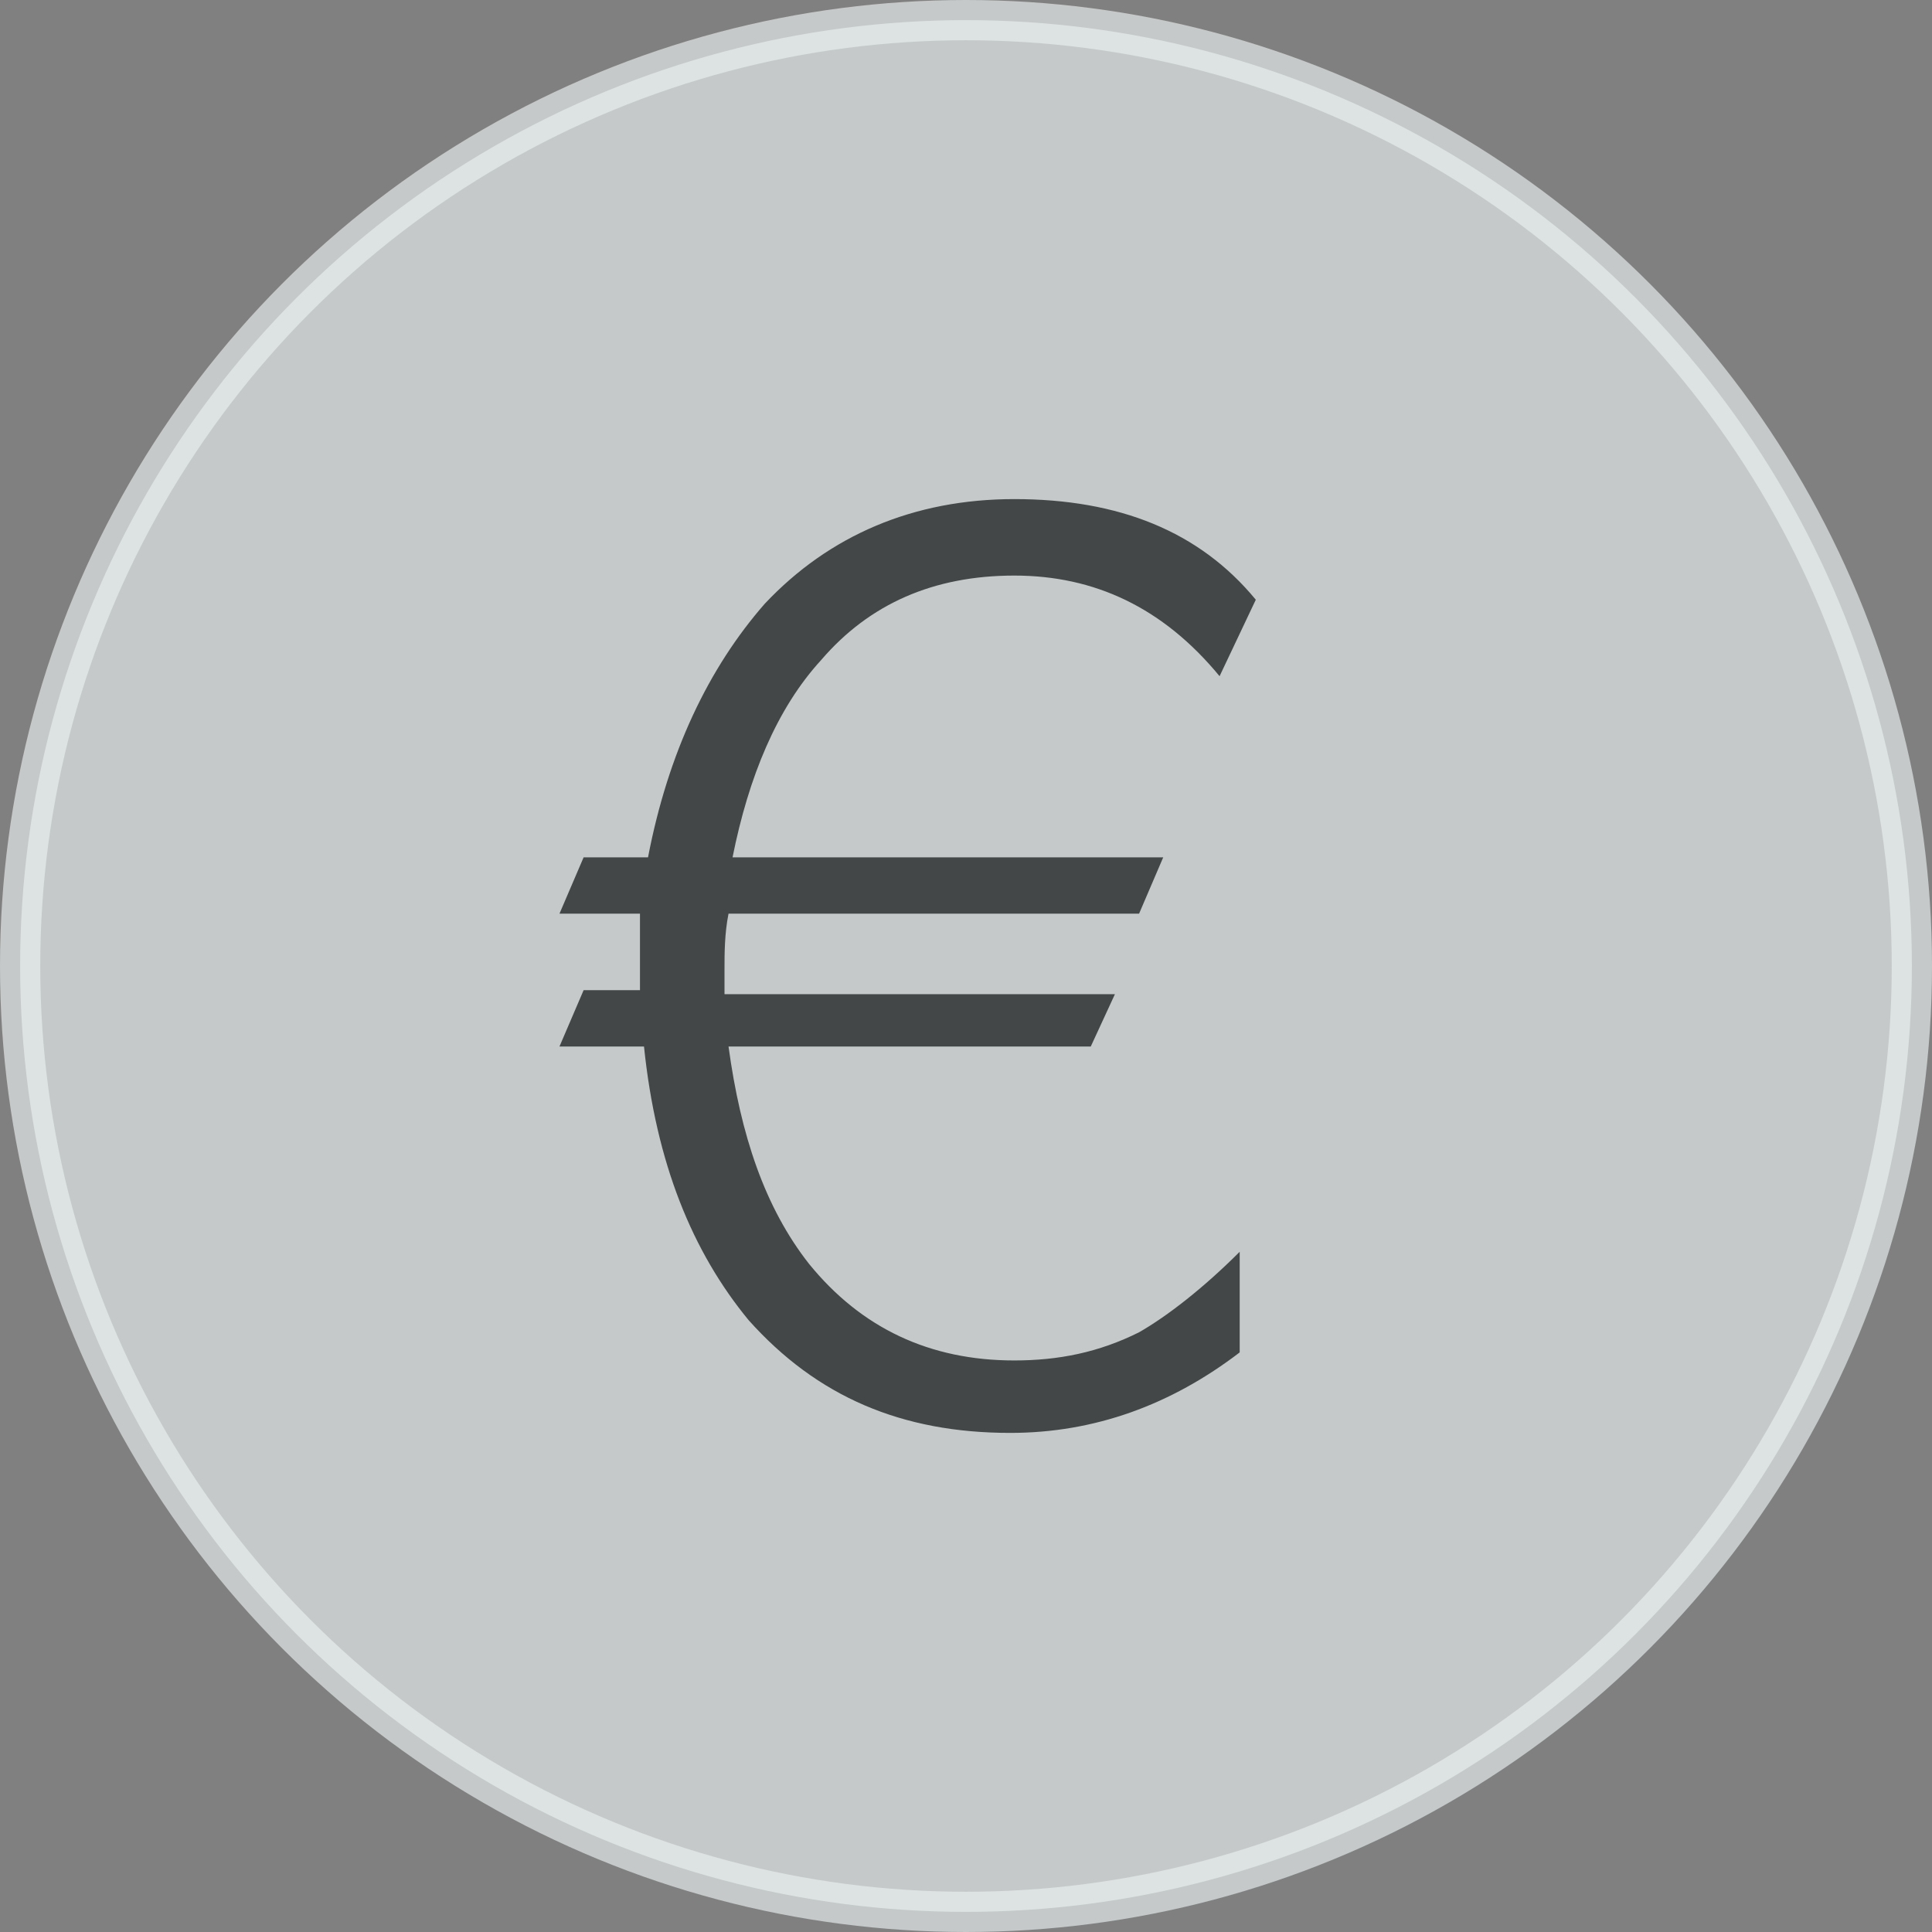 <?xml version="1.0" encoding="utf-8"?>
<!-- Generator: Adobe Illustrator 19.1.0, SVG Export Plug-In . SVG Version: 6.00 Build 0)  -->
<svg version="1.1" id="Layer_1" xmlns="http://www.w3.org/2000/svg" xmlns:xlink="http://www.w3.org/1999/xlink" x="0px" y="0px"
	 viewBox="0 0 48 48" style="enable-background:new 0 0 48 48;" xml:space="preserve">
<rect x="0" y="0" width="48" height="48" fill="#808080" stroke="none"/>
<ellipse style="opacity:0.65;fill:#E9F0F0;stroke:#E9F0F0;stroke-miterlimit:10;" cx="24" cy="24" rx="23.5" ry="23.5"/>
<g style="opacity:0.7;">
	<g>
		<path style="fill:#0B1010;" d="M25.1,35.6c-2.7,0-4.8-0.9-6.5-2.8c-1.4-1.7-2.3-3.9-2.6-6.8h-2.1l0.6-1.4h1.4c0-0.1,0-0.2,0-0.3
			V24c0-0.2,0-0.4,0-0.6s0-0.4,0-0.7h-2l0.6-1.4h1.6c0.5-2.6,1.5-4.7,2.9-6.3c1.6-1.7,3.7-2.6,6.2-2.6c2.6,0,4.6,0.8,6,2.5l-0.9,1.9
			c-1.4-1.7-3.1-2.5-5.1-2.5c-2,0-3.6,0.7-4.8,2.1c-1.1,1.2-1.8,2.9-2.2,4.9h10.7l-0.6,1.4H18.1c-0.1,0.5-0.1,1-0.1,1.4v0.3
			c0,0.1,0,0.2,0,0.3h9.7L27.1,26h-9c0.3,2.2,0.9,4,2,5.4c1.3,1.6,3,2.4,5.1,2.4c1.1,0,2.1-0.2,3.1-0.7c0.7-0.4,1.6-1.1,2.5-2v2.5
			C29.1,34.9,27.2,35.6,25.1,35.6z"/>
	</g>
</g>
</svg>
